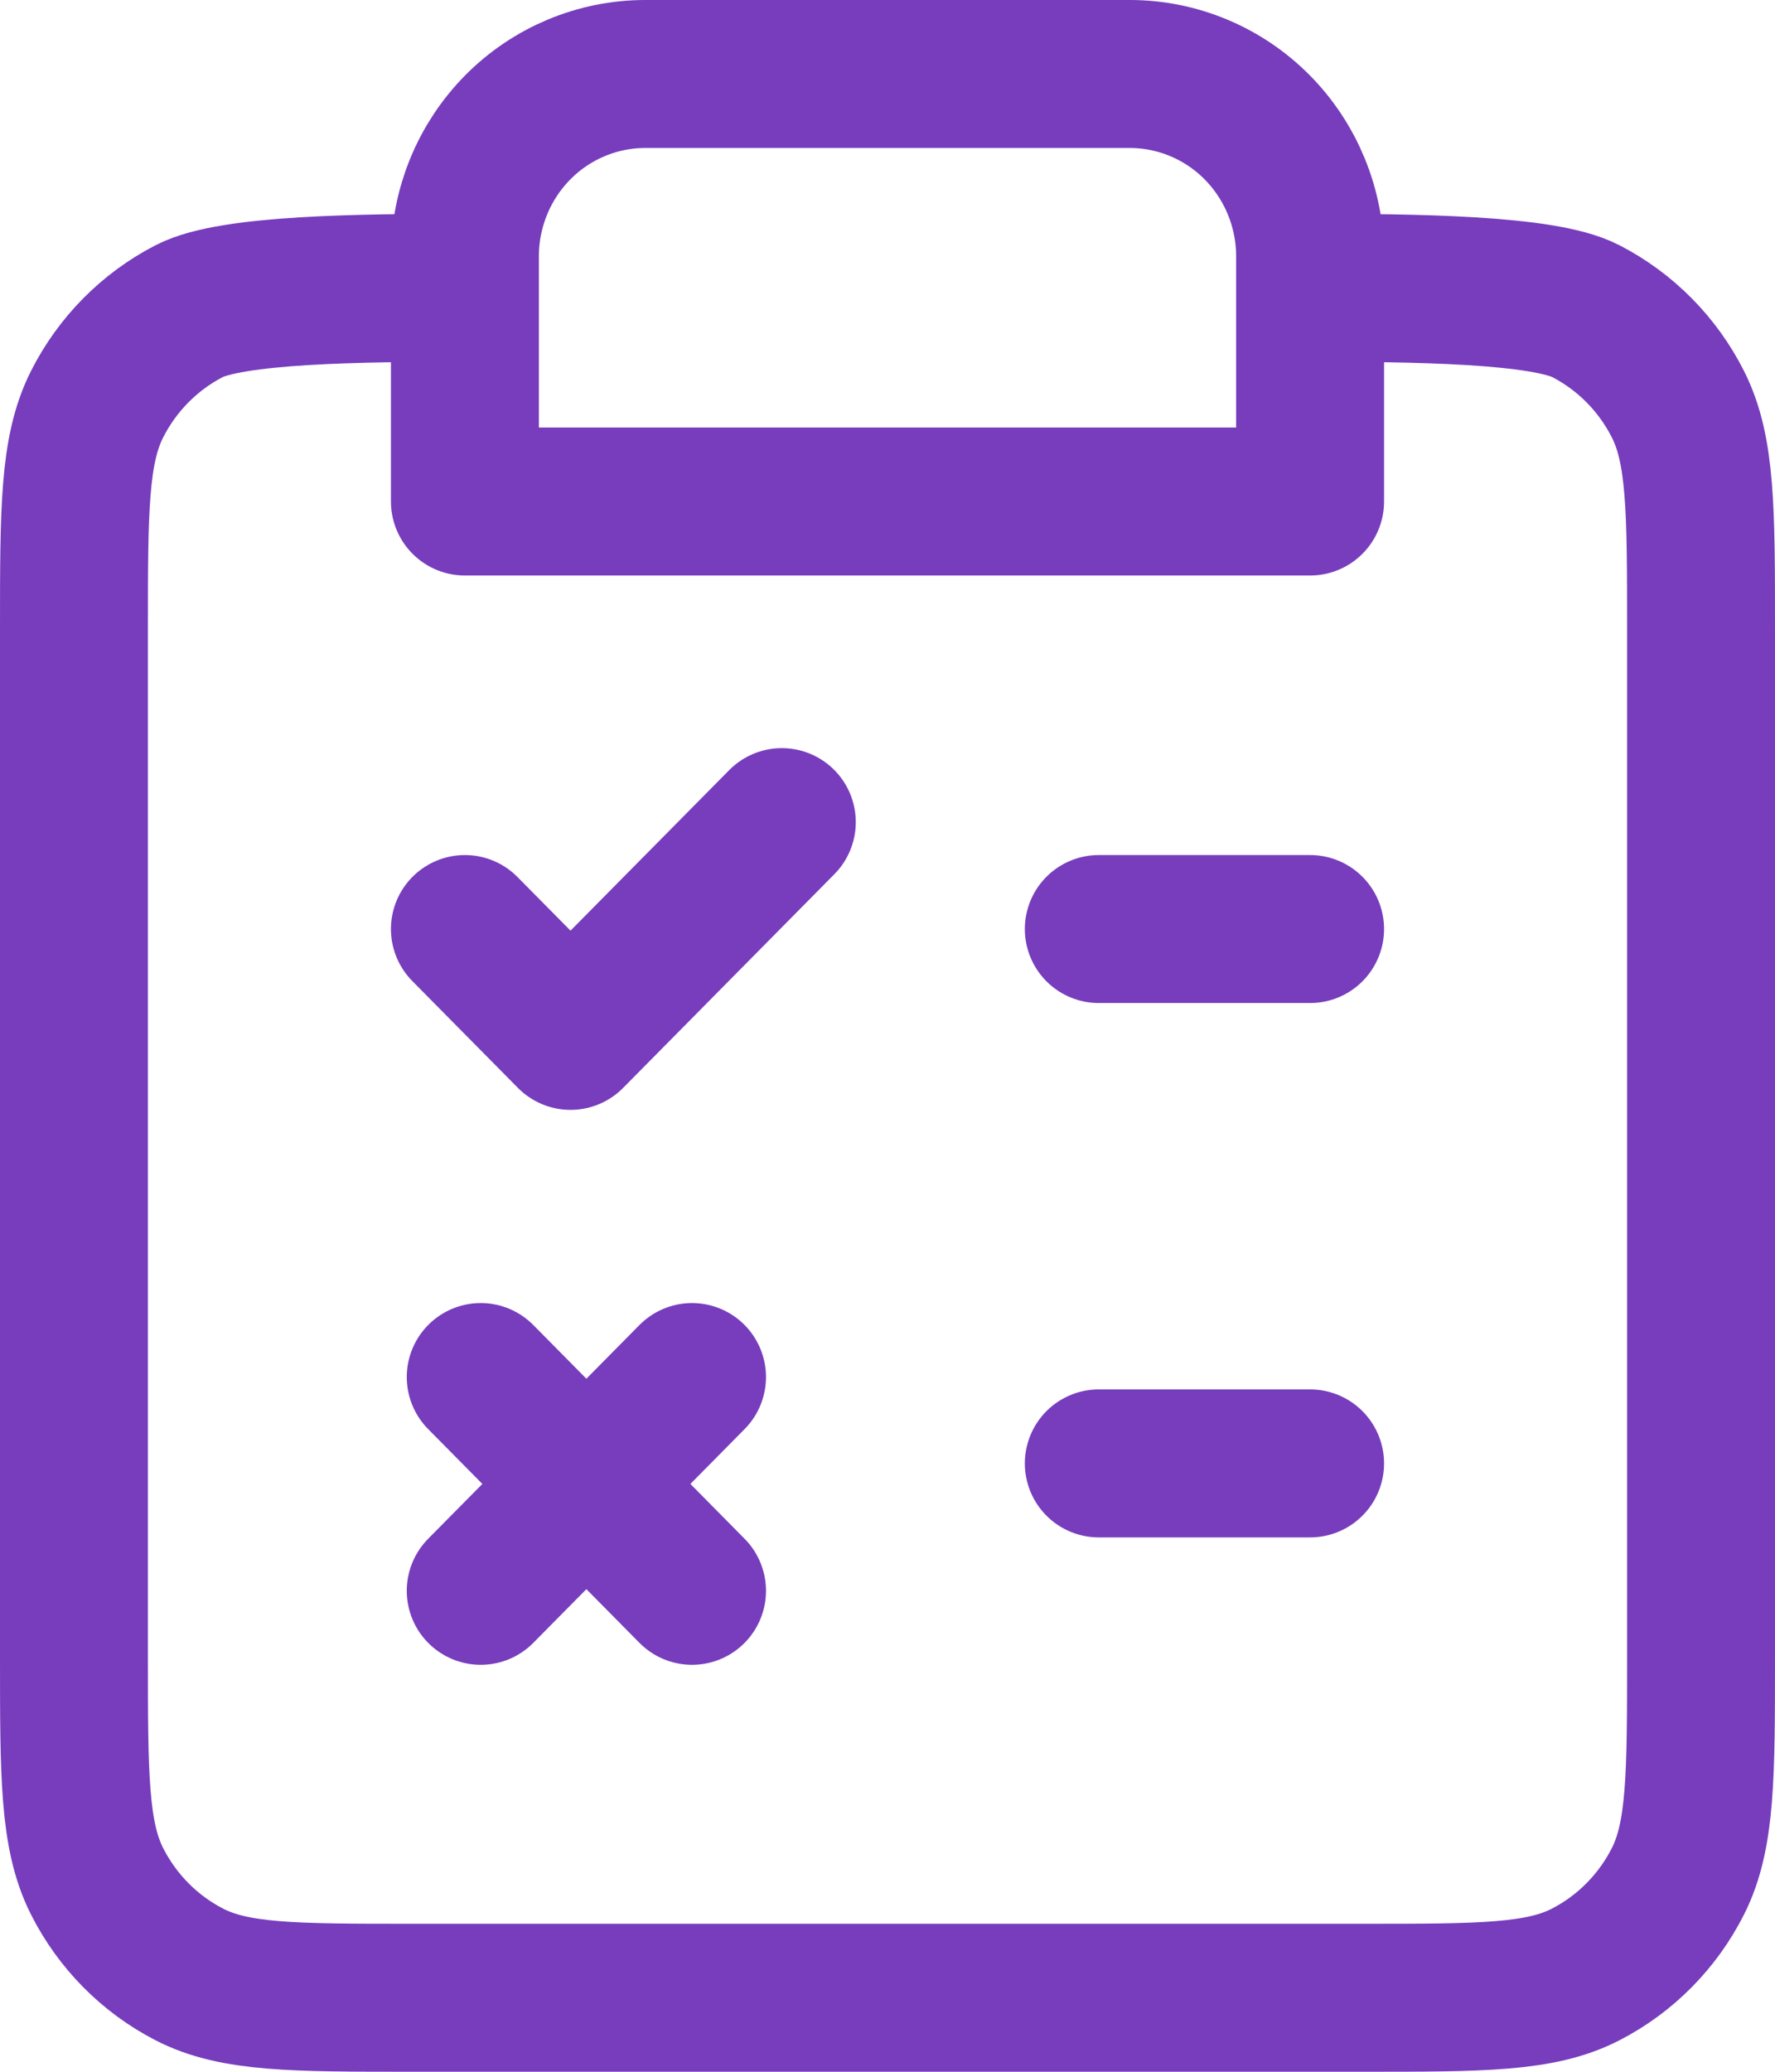 <svg width="24" height="28" viewBox="0 0 24 28" fill="none" xmlns="http://www.w3.org/2000/svg">
<path d="M6.286 3.889C4.874 3.89 3.134 3.908 2.56 4.204C2.022 4.481 1.585 4.923 1.311 5.466C1 6.084 1 6.893 1 8.511V22.378C1 23.996 1 24.805 1.311 25.423C1.585 25.966 2.022 26.408 2.56 26.685C3.171 27 3.971 27 5.571 27H18.429C20.029 27 20.829 27 21.44 26.685C21.978 26.408 22.415 25.966 22.689 25.423C23 24.805 23 23.996 23 22.378V8.511C23 6.893 23 6.084 22.689 5.466C22.415 4.923 21.978 4.481 21.44 4.204C20.866 3.908 19.126 3.89 17.714 3.889M6.286 3.889V6.778H17.714V3.889M6.286 3.889V3.466C6.286 2.812 6.543 2.185 7 1.722C7.457 1.26 8.078 1 8.724 1H15.276C15.922 1 16.543 1.26 17 1.722C17.457 2.185 17.714 2.812 17.714 3.466V3.889M17.714 12.556H14.857M17.714 19.778H14.857M6.286 12.556L7.714 14L10.571 11.111M6.5 21.5L9.357 18.611M9.357 21.5L6.5 18.611" stroke="#773DBD" stroke-width="2" stroke-linecap="round" stroke-linejoin="round"/>
</svg>
